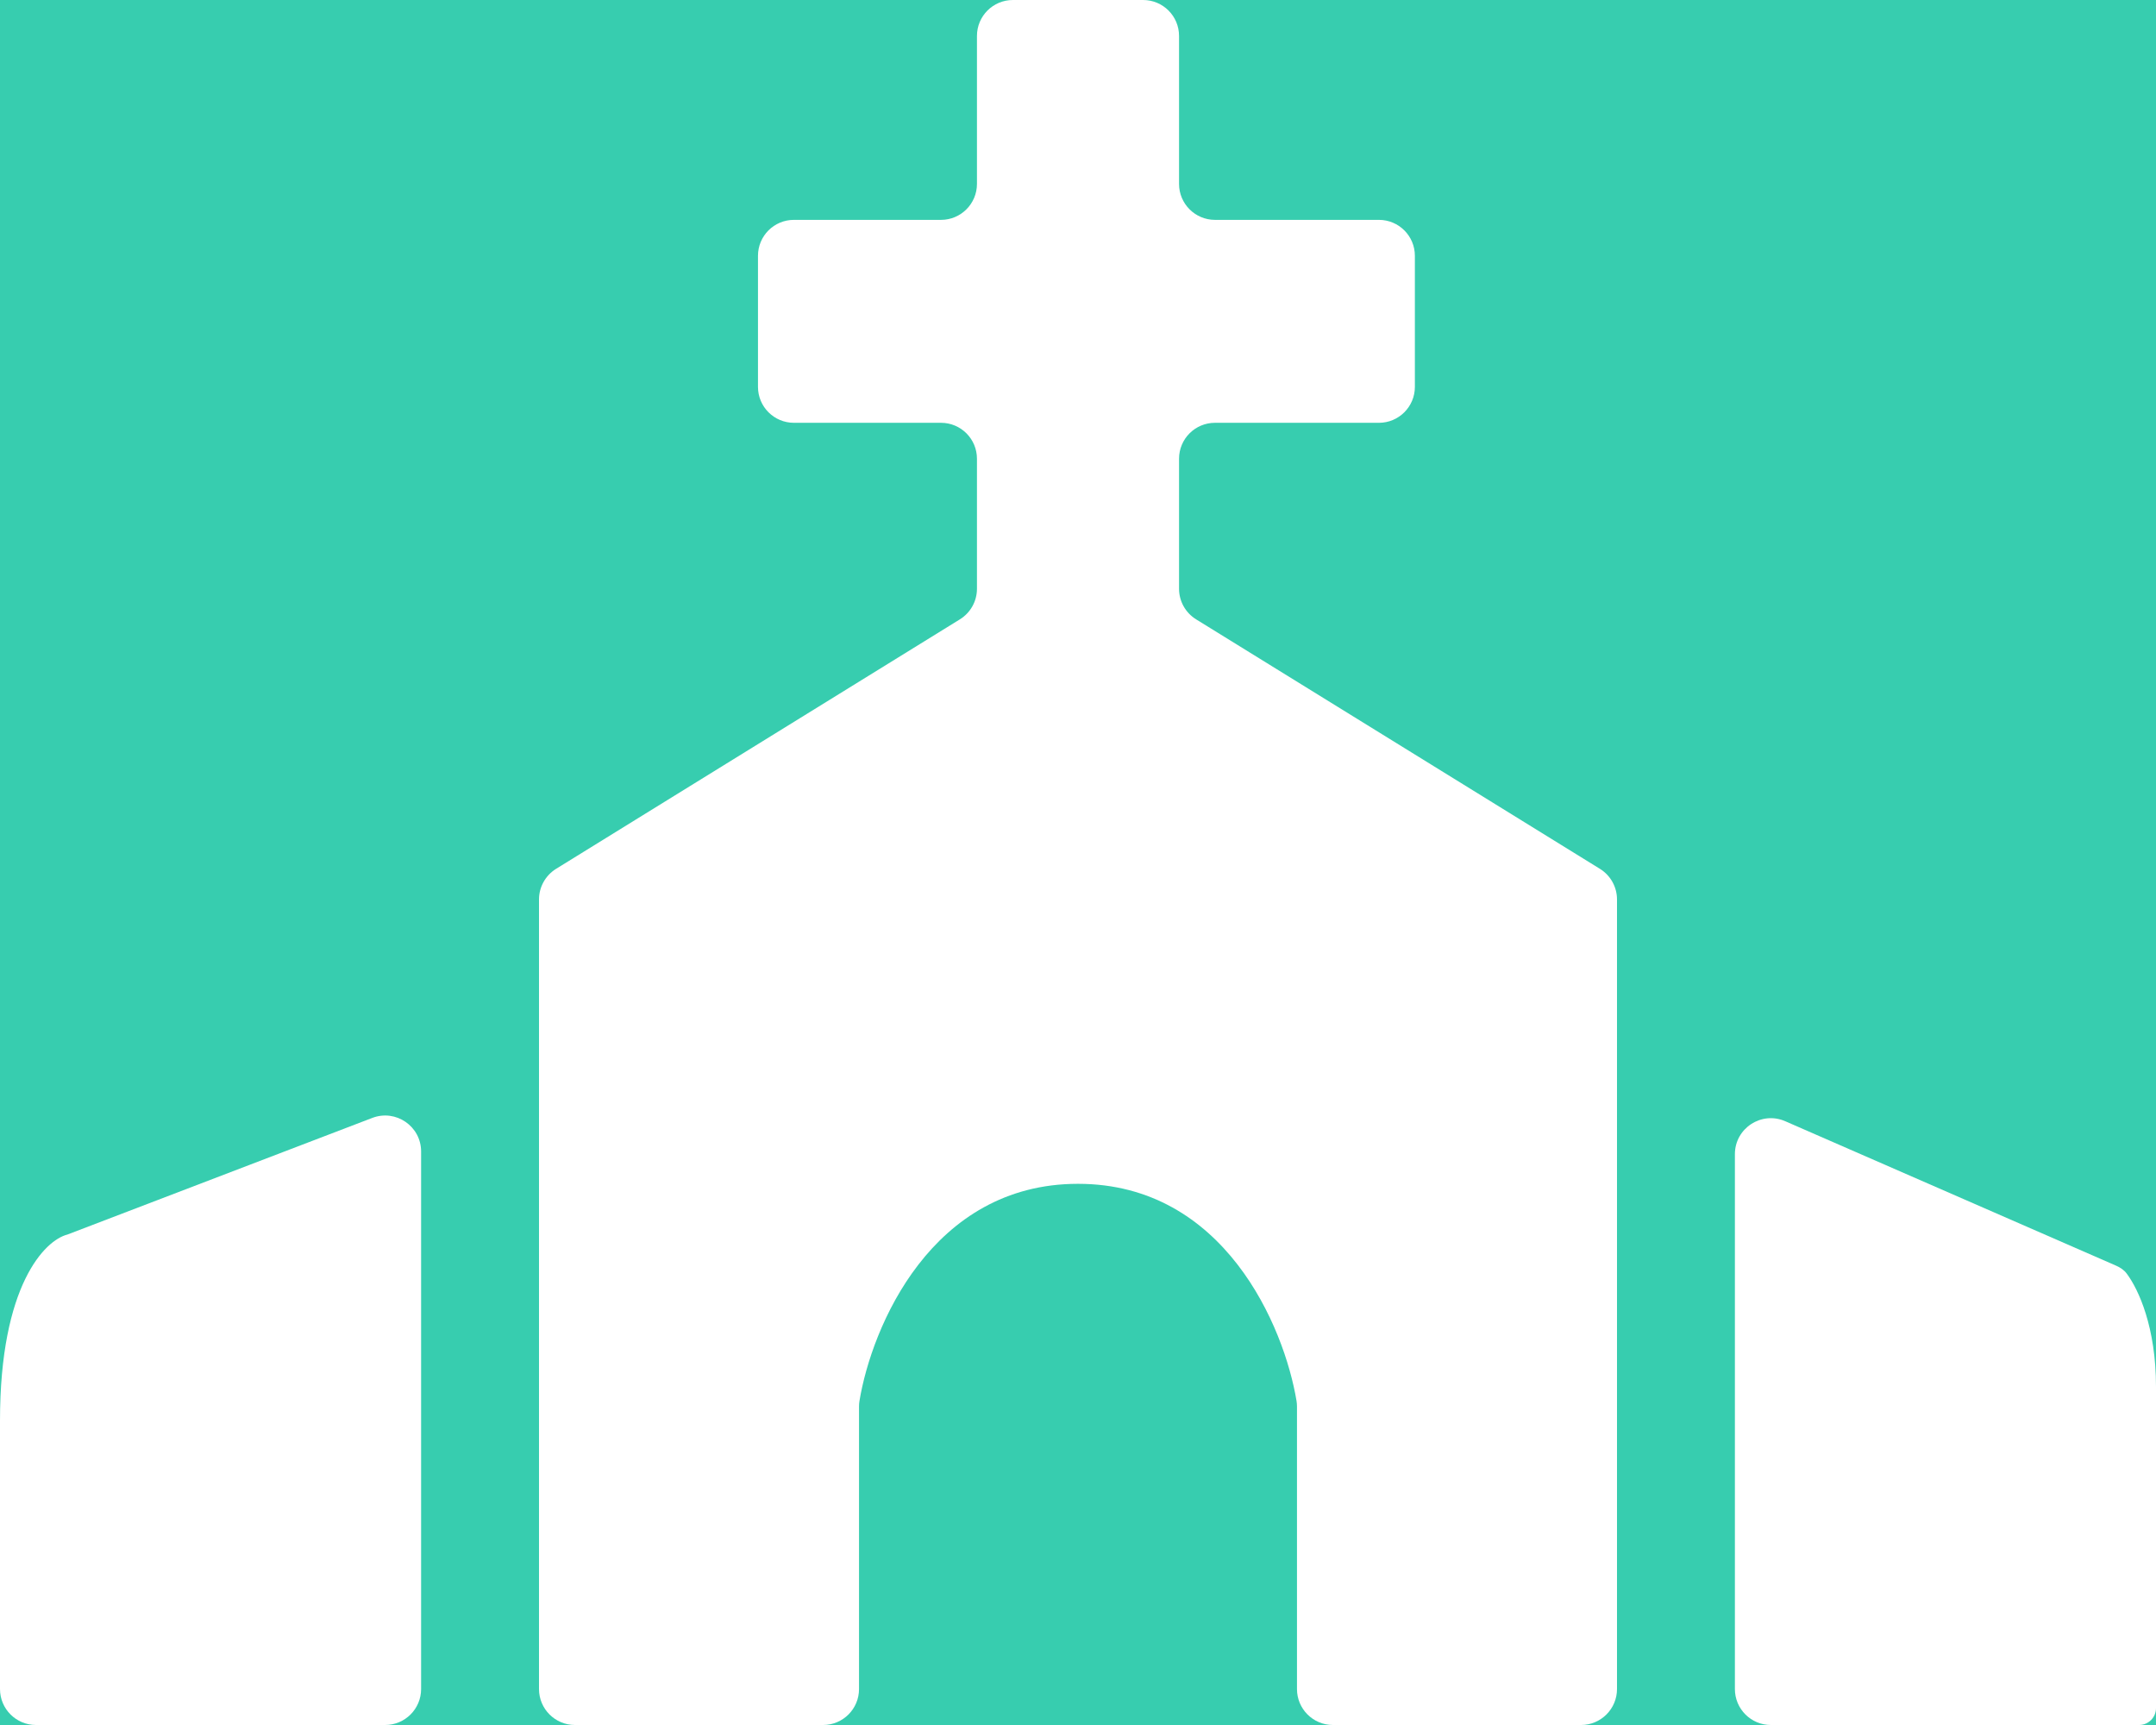 <svg width="60" height="48" viewBox="0 0 60 48" xmlns="http://www.w3.org/2000/svg">
<rect width="60" height="48" fill="#37CDAF"></rect>
<path d="M15 25.028V47C15 47.552 15.448 48 16 48H22.906C23.459 48 23.906 47.552 23.906 47V39.135C23.906 39.084 23.91 39.035 23.918 38.985C24.259 36.923 25.924 32.941 30 32.941C34.076 32.941 35.741 36.923 36.082 38.985C36.09 39.035 36.094 39.084 36.094 39.135V47C36.094 47.552 36.541 48 37.094 48H44C44.552 48 45 47.552 45 47V25.028C45 24.682 44.821 24.36 44.526 24.177L33.287 17.234C32.992 17.052 32.812 16.73 32.812 16.384V12.765C32.812 12.212 33.26 11.765 33.812 11.765H38.375C38.927 11.765 39.375 11.317 39.375 10.765V7.118C39.375 6.565 38.927 6.118 38.375 6.118H33.812C33.26 6.118 32.812 5.67 32.812 5.118V1C32.812 0.448 32.365 0 31.812 0H28.188C27.635 0 27.188 0.448 27.188 1V5.118C27.188 5.67 26.74 6.118 26.188 6.118H22.094C21.541 6.118 21.094 6.565 21.094 7.118V10.765C21.094 11.317 21.541 11.765 22.094 11.765H26.188C26.74 11.765 27.188 12.212 27.188 12.765V16.384C27.188 16.73 27.008 17.052 26.713 17.234L15.474 24.177C15.18 24.36 15 24.682 15 25.028Z" fill="#FFFFFF"/>
<path d="M11.719 32.041V47C11.719 47.552 11.271 48 10.719 48H1C0.448 48 0 47.552 0 47V46.588V39.529C0 35.765 1.25 34.51 1.875 34.353L10.361 31.107C11.016 30.857 11.719 31.34 11.719 32.041Z" fill="#FFFFFF"/>
<path d="M48.281 32.116V47C48.281 47.552 48.729 48 49.281 48H59.529C59.789 48 60 47.789 60 47.529V38.588C60 36.929 59.514 35.879 59.185 35.439C59.11 35.338 59.003 35.268 58.888 35.218L49.681 31.199C49.021 30.911 48.281 31.395 48.281 32.116Z" fill="#FFFFFF"/>
</svg>
